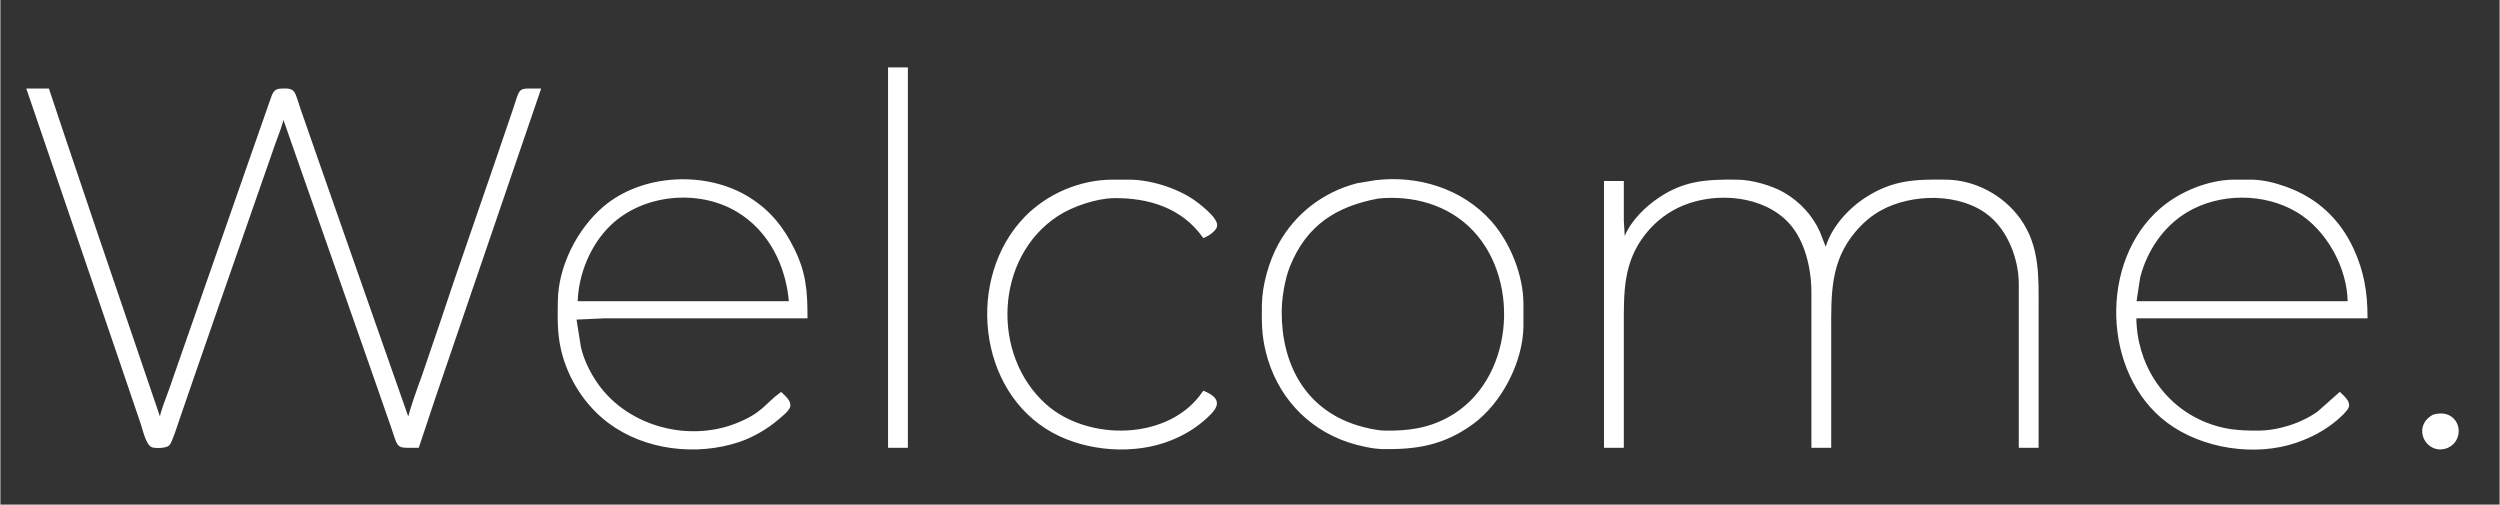 <svg xmlns="http://www.w3.org/2000/svg" id="welcome" width="6.307in" height="1.273in" viewBox="0 0 1892 382">
    <rect x="0" y="0" width="1892" height="382" fill="#333333" stroke="none"/>
    <path id="welcome_path" style="transition: fill 1s ease-in-out; stroke-dasharray: 9541.93, 9541.93; stroke-dashoffset: 7156; stroke: rgb(255, 255, 255); fill: rgb(255, 255, 255);" stroke="none" stroke-miterlimit="10" stroke-width="2" d="M 673.00,52.00
   C 673.00,52.00 686.00,52.00 686.00,52.00
     686.00,52.00 686.00,338.00 686.00,338.00
     686.00,338.00 673.00,338.00 673.00,338.00
     673.00,338.00 673.00,52.00 673.00,52.00 Z
   M 21.00,68.00
   C 21.00,68.00 36.00,68.00 36.00,68.00
     36.00,68.00 47.67,103.00 47.67,103.00
     47.67,103.00 73.33,179.00 73.33,179.00
     73.33,179.00 104.66,271.00 104.66,271.00
     104.66,271.00 121.00,319.00 121.00,319.00
     122.18,311.33 126.08,302.43 128.66,295.00
     128.66,295.00 143.31,253.00 143.31,253.00
     143.31,253.00 187.67,126.00 187.67,126.00
     187.67,126.00 203.42,81.00 203.42,81.00
     207.19,70.92 206.64,68.26 213.02,68.02
     223.04,67.63 221.63,69.41 226.34,83.00
     226.34,83.00 241.67,127.00 241.67,127.00
     241.67,127.00 282.66,244.00 282.66,244.00
     282.66,244.00 309.00,319.00 309.00,319.00
     310.13,311.68 317.11,292.77 319.95,285.00
     319.95,285.00 333.95,244.00 333.95,244.00
     333.95,244.00 344.69,212.00 344.69,212.00
     344.69,212.00 374.67,125.00 374.67,125.00
     374.67,125.00 389.33,82.00 389.33,82.00
     393.62,69.14 392.88,68.12 400.00,68.00
     400.00,68.00 408.00,68.00 408.00,68.00
     408.00,68.00 394.31,108.00 394.31,108.00
     394.31,108.00 355.66,221.00 355.66,221.00
     355.66,221.00 328.33,301.00 328.33,301.00
     328.33,301.00 316.00,338.00 316.00,338.00
     316.00,338.00 309.00,338.00 309.00,338.00
     300.86,337.95 301.60,337.76 296.67,323.00
     296.67,323.00 281.33,279.00 281.33,279.00
     281.33,279.00 241.34,165.00 241.34,165.00
     241.34,165.00 214.00,87.00 214.00,87.00
     212.82,94.63 209.48,101.73 207.00,109.00
     207.00,109.00 192.00,152.00 192.00,152.00
     192.00,152.00 161.69,239.00 161.69,239.00
     161.69,239.00 146.42,283.00 146.42,283.00
     146.42,283.00 133.67,320.00 133.67,320.00
     132.62,323.14 129.04,334.50 127.16,336.40
     125.21,338.38 117.80,338.47 115.22,337.71
     111.23,336.53 108.64,324.91 107.33,321.00
     107.33,321.00 90.67,272.00 90.67,272.00
     90.67,272.00 21.00,68.00 21.00,68.00 Z
   M 591.00,298.00
   C 593.38,300.41 598.16,304.17 596.83,308.00
     595.84,310.86 590.40,315.08 588.00,317.13
     579.99,323.99 569.02,330.32 559.00,333.67
     527.01,344.34 488.31,339.85 461.00,319.52
     443.42,306.44 430.55,286.34 425.50,265.00
     422.48,252.23 422.85,240.97 423.00,228.00
     423.31,201.98 437.43,174.05 457.00,157.30
     486.18,132.32 534.82,130.08 567.00,150.54
     582.48,160.39 592.23,172.74 600.24,189.00
     609.02,206.81 610.00,220.68 610.00,240.00
     610.00,240.00 493.00,240.00 493.00,240.00
     493.00,240.00 457.00,240.00 457.00,240.00
     457.00,240.00 435.00,241.00 435.00,241.00
     435.00,241.00 438.50,263.00 438.50,263.00
     440.61,271.93 444.53,280.29 449.44,288.00
     471.54,322.72 519.01,336.39 557.00,321.54
     577.65,313.46 579.50,306.23 591.00,298.00 Z
   M 911.00,297.00
   C 923.51,302.34 921.73,307.47 912.91,315.57
     904.73,323.09 896.26,328.24 886.00,332.40
     858.61,343.49 822.82,340.87 797.00,326.69
     740.30,295.54 732.24,210.28 776.04,165.00
     792.99,147.48 817.62,137.04 842.00,137.00
     842.00,137.00 855.00,137.00 855.00,137.00
     872.15,137.20 893.68,144.29 907.00,155.09
     910.48,157.91 920.82,166.12 920.10,170.96
     919.79,173.06 917.56,174.92 915.98,176.15
     914.19,177.54 913.02,178.09 911.00,179.00
     894.88,156.48 869.51,148.69 843.00,149.00
     829.54,149.16 811.22,155.35 800.00,162.70
     751.73,194.28 748.65,269.07 791.00,306.83
     823.26,335.59 885.69,334.66 911.00,297.00 Z
   M 1041.00,137.42
   C 1072.95,133.52 1106.11,143.67 1127.83,168.00
     1142.05,183.93 1151.97,208.56 1152.00,230.00
     1152.00,230.00 1152.00,247.00 1152.00,247.00
     1151.68,273.84 1135.65,304.76 1114.00,320.41
     1092.50,335.95 1072.77,339.30 1047.00,339.00
     1039.13,338.90 1028.50,336.48 1021.00,334.00
     989.27,323.51 966.80,298.38 958.90,266.00
     955.77,253.19 955.85,243.94 956.00,231.00
     956.18,216.02 961.27,198.07 968.51,185.00
     981.12,162.25 1001.92,146.39 1027.00,139.75
     1027.00,139.75 1041.00,137.42 1041.00,137.42 Z
   M 1229.00,184.00
   C 1231.81,172.06 1242.43,160.56 1252.00,153.37
     1272.75,137.79 1290.22,136.71 1315.00,137.00
     1325.93,137.13 1340.57,141.26 1350.00,146.75
     1361.55,153.46 1371.12,163.74 1376.56,176.00
     1376.56,176.00 1382.00,190.00 1382.00,190.00
     1385.84,173.67 1399.18,158.86 1413.00,150.05
     1433.33,137.10 1449.95,136.73 1473.00,137.00
     1494.62,137.26 1515.69,148.59 1528.22,166.00
     1543.15,186.75 1542.00,209.98 1542.00,234.00
     1542.00,234.00 1542.00,338.00 1542.00,338.00
     1542.00,338.00 1529.00,338.00 1529.00,338.00
     1529.00,338.00 1529.00,215.00 1529.00,215.00
     1528.97,196.13 1520.86,174.54 1506.00,162.47
     1484.15,144.71 1446.94,145.25 1423.00,158.51
     1415.45,162.70 1408.97,168.41 1403.44,175.00
     1384.12,198.02 1385.00,222.97 1385.00,251.00
     1385.00,251.00 1385.00,338.00 1385.00,338.00
     1385.00,338.00 1372.00,338.00 1372.00,338.00
     1372.00,338.00 1372.00,221.00 1372.00,221.00
     1371.97,203.16 1367.08,181.57 1354.68,168.17
     1335.17,147.08 1299.65,144.09 1274.00,154.45
     1262.61,159.05 1252.80,166.47 1245.09,176.00
     1227.00,198.38 1228.00,222.16 1228.00,249.00
     1228.00,249.00 1228.00,338.00 1228.00,338.00
     1228.00,338.00 1215.00,338.00 1215.00,338.00
     1215.00,338.00 1215.00,138.00 1215.00,138.00
     1215.00,138.00 1228.00,138.00 1228.00,138.00
     1228.00,138.00 1228.00,167.00 1228.00,167.00
     1228.00,167.00 1229.00,184.00 1229.00,184.00 Z
   M 1771.00,298.00
   C 1773.39,300.42 1778.16,304.17 1776.83,308.00
     1775.92,310.65 1770.27,315.66 1768.00,317.56
     1759.03,325.09 1749.01,330.32 1738.00,334.14
     1707.11,344.86 1667.19,338.77 1641.00,319.24
     1592.11,282.79 1589.72,197.93 1636.00,158.30
     1650.53,145.86 1671.76,137.09 1691.00,137.00
     1691.00,137.00 1704.00,137.00 1704.00,137.00
     1712.96,137.11 1721.63,139.32 1730.00,142.31
     1753.27,150.62 1770.35,166.49 1780.69,189.00
     1788.43,205.84 1791.00,221.60 1791.00,240.00
     1791.00,240.00 1616.00,240.00 1616.00,240.00
     1616.03,274.99 1636.14,307.24 1669.00,320.55
     1682.99,326.22 1694.24,327.02 1709.00,327.00
     1724.51,326.98 1742.42,321.33 1755.00,312.22
     1755.00,312.22 1771.00,298.00 1771.00,298.00 Z
   M 1778.00,229.00
   C 1777.76,202.42 1761.90,173.38 1739.00,159.76
     1714.06,144.91 1679.94,144.91 1655.00,159.76
     1636.77,170.61 1624.02,189.58 1618.89,210.00
     1618.89,210.00 1616.00,229.00 1616.00,229.00
     1616.00,229.00 1778.00,229.00 1778.00,229.00 Z
   M 598.00,229.00
   C 595.73,200.98 582.75,174.21 558.00,159.45
     528.43,141.81 485.89,145.92 461.04,170.09
     445.67,185.03 436.47,207.63 436.00,229.00
     436.00,229.00 598.00,229.00 598.00,229.00 Z
   M 1043.00,149.30
   C 1010.96,155.25 988.13,169.71 975.45,201.00
     971.39,211.03 969.05,225.18 969.00,236.00
     968.82,275.89 987.04,310.60 1027.00,322.98
     1032.76,324.76 1042.05,326.93 1048.00,327.00
     1066.01,327.21 1080.87,325.37 1097.00,316.49
     1146.02,289.48 1152.84,213.53 1115.71,174.09
     1096.95,154.16 1069.69,146.65 1043.00,149.30 Z
   M 1842.00,314.85
   C 1846.74,313.55 1851.69,313.46 1855.67,316.80
     1862.85,322.81 1860.81,334.88 1852.00,338.26
     1837.37,343.87 1826.37,323.44 1842.00,314.85 Z"></path>
  </svg>